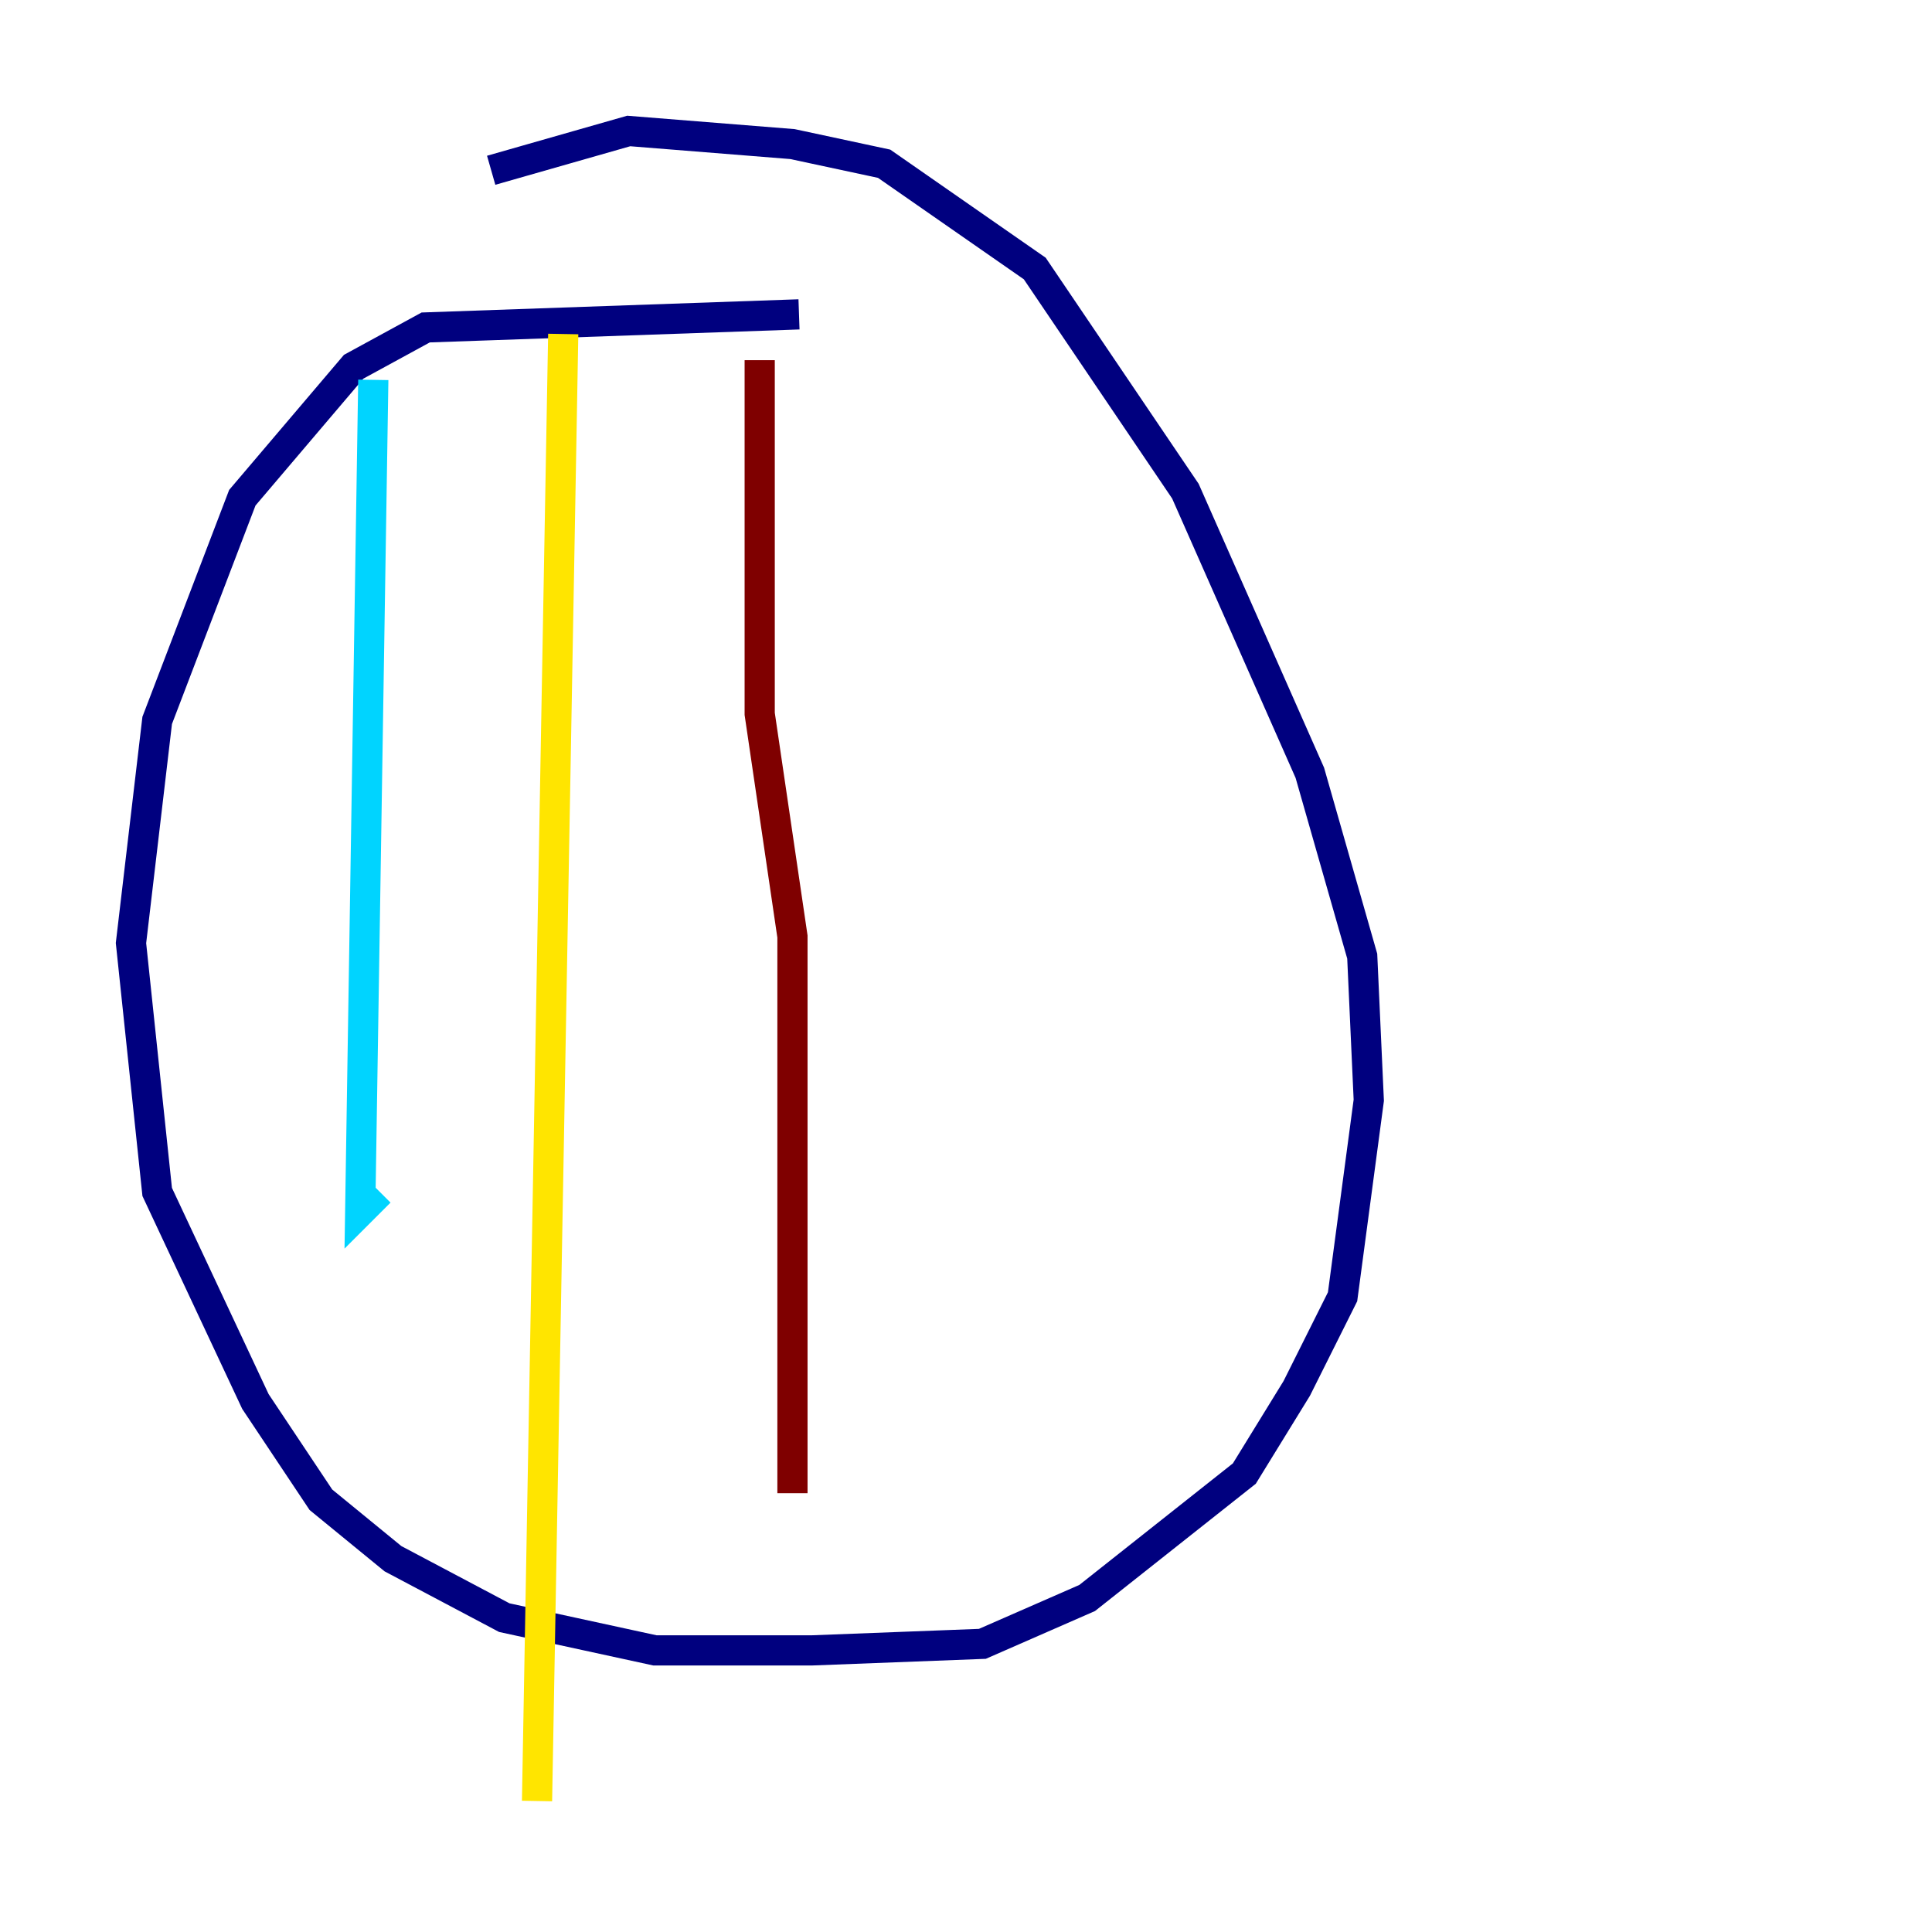 <?xml version="1.0" encoding="utf-8" ?>
<svg baseProfile="tiny" height="128" version="1.2" viewBox="0,0,128,128" width="128" xmlns="http://www.w3.org/2000/svg" xmlns:ev="http://www.w3.org/2001/xml-events" xmlns:xlink="http://www.w3.org/1999/xlink"><defs /><polyline fill="none" points="52.936,20.827 28.203,21.695 23.43,24.298 16.054,32.976 10.414,47.729 8.678,62.481 10.414,78.969 16.922,92.854 21.261,99.363 26.034,103.268 33.41,107.173 43.39,109.342 53.803,109.342 65.085,108.909 72.027,105.871 82.441,97.627 85.912,91.986 88.949,85.912 90.685,72.895 90.251,63.349 86.78,51.2 78.536,32.542 68.556,17.79 58.576,10.848 52.502,9.546 41.654,8.678 32.542,11.281" stroke="#00007f" stroke-width="2" /><polyline fill="none" points="24.732,25.166 23.864,80.271 25.166,78.969" stroke="#00d4ff" stroke-width="2" /><polyline fill="none" points="37.315,22.129 35.58,119.322" stroke="#ffe500" stroke-width="2" /><polyline fill="none" points="50.332,23.864 50.332,47.295 52.502,62.047 52.502,98.929" stroke="#7f0000" stroke-width="2" /></svg>